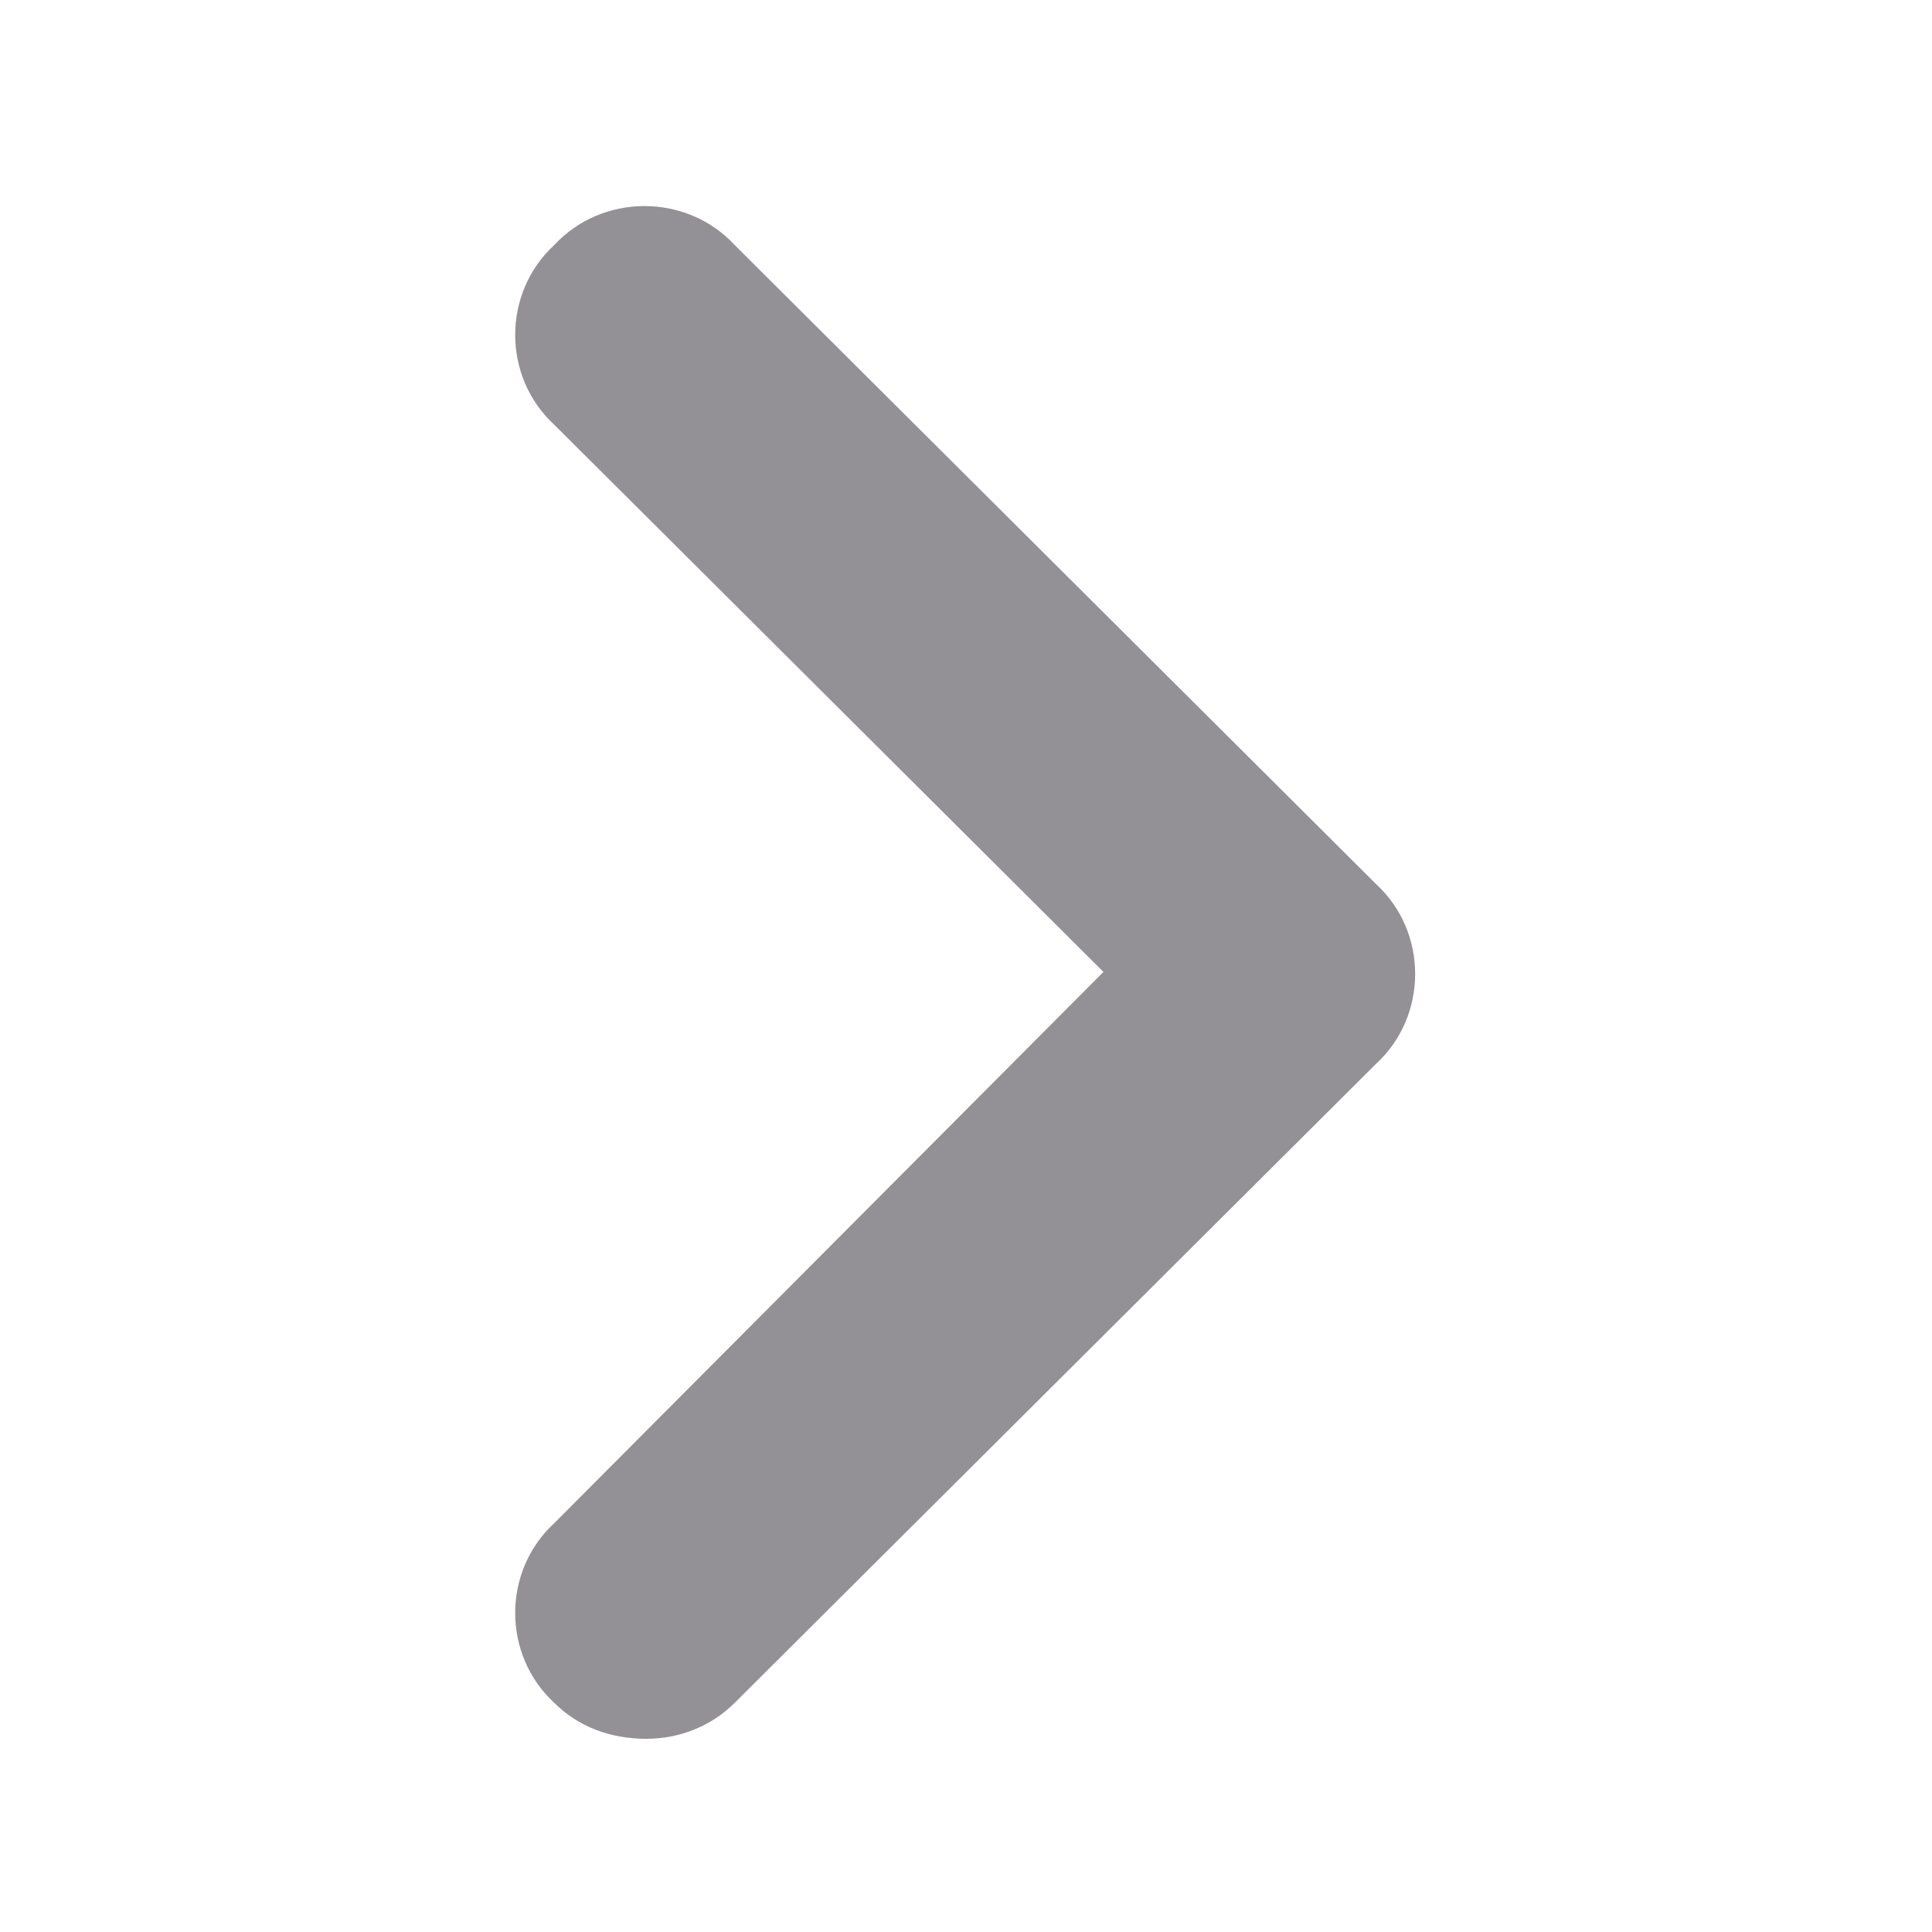 <svg width="150" height="150" viewBox="0 0 150 150" fill="none" xmlns="http://www.w3.org/2000/svg">
<rect width="150" height="150" fill="white"/>
<path d="M50.193 135C47.392 135 44.902 134.07 43.035 132.209C38.989 128.488 38.989 121.976 43.035 118.255L85.673 75.461L43.035 32.978C38.989 29.257 38.989 22.745 43.035 19.023C46.769 14.992 53.305 14.992 57.04 19.023L106.837 68.639C110.883 72.36 110.883 78.872 106.837 82.594L57.04 132.209C55.173 134.07 52.683 135 50.193 135Z" fill="#939096"/>
</svg>
